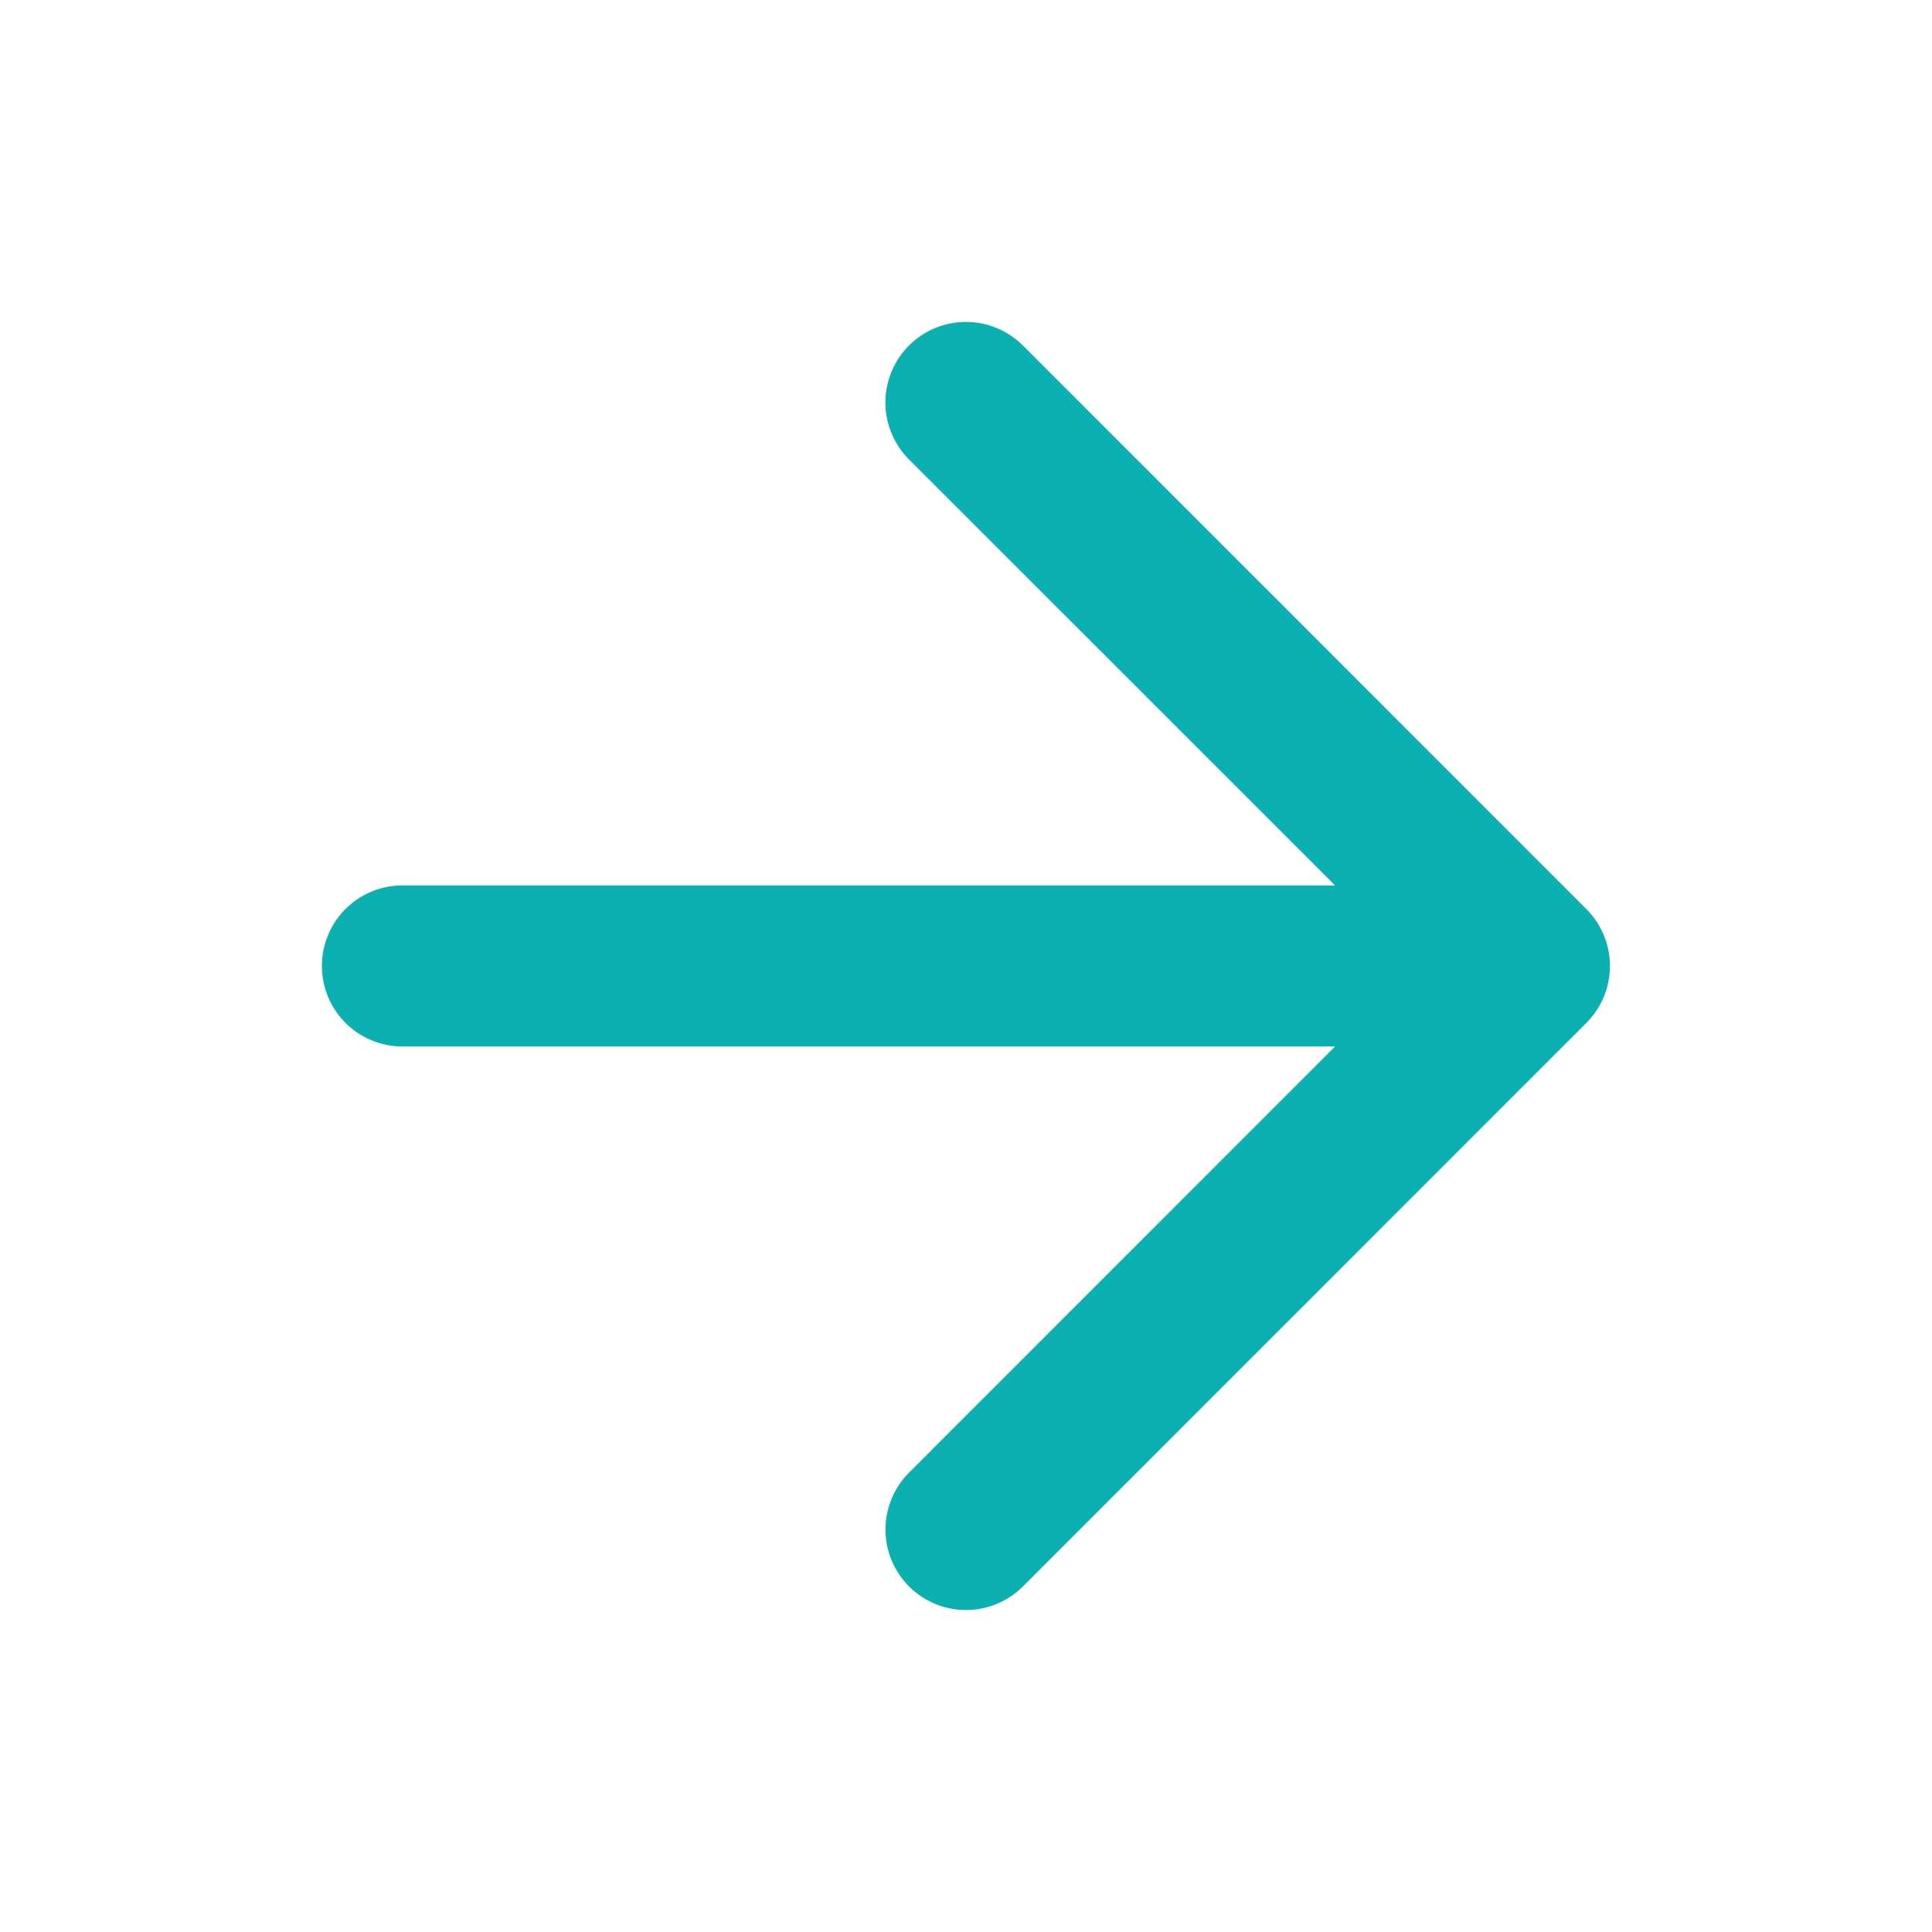 <svg xmlns="http://www.w3.org/2000/svg" fill="none" viewBox="0 0 20 20">
  <defs/>
  <path fill="#0BB0B1" fill-rule="evenodd" d="M10.589 3.577A.833.833 0 109.41 4.756l4.411 4.41H4.166a.833.833 0 100 1.667h9.655l-4.41 4.411a.833.833 0 101.178 1.179l5.833-5.834a.833.833 0 000-1.178L10.59 3.577z" clip-rule="evenodd"/>
</svg>
